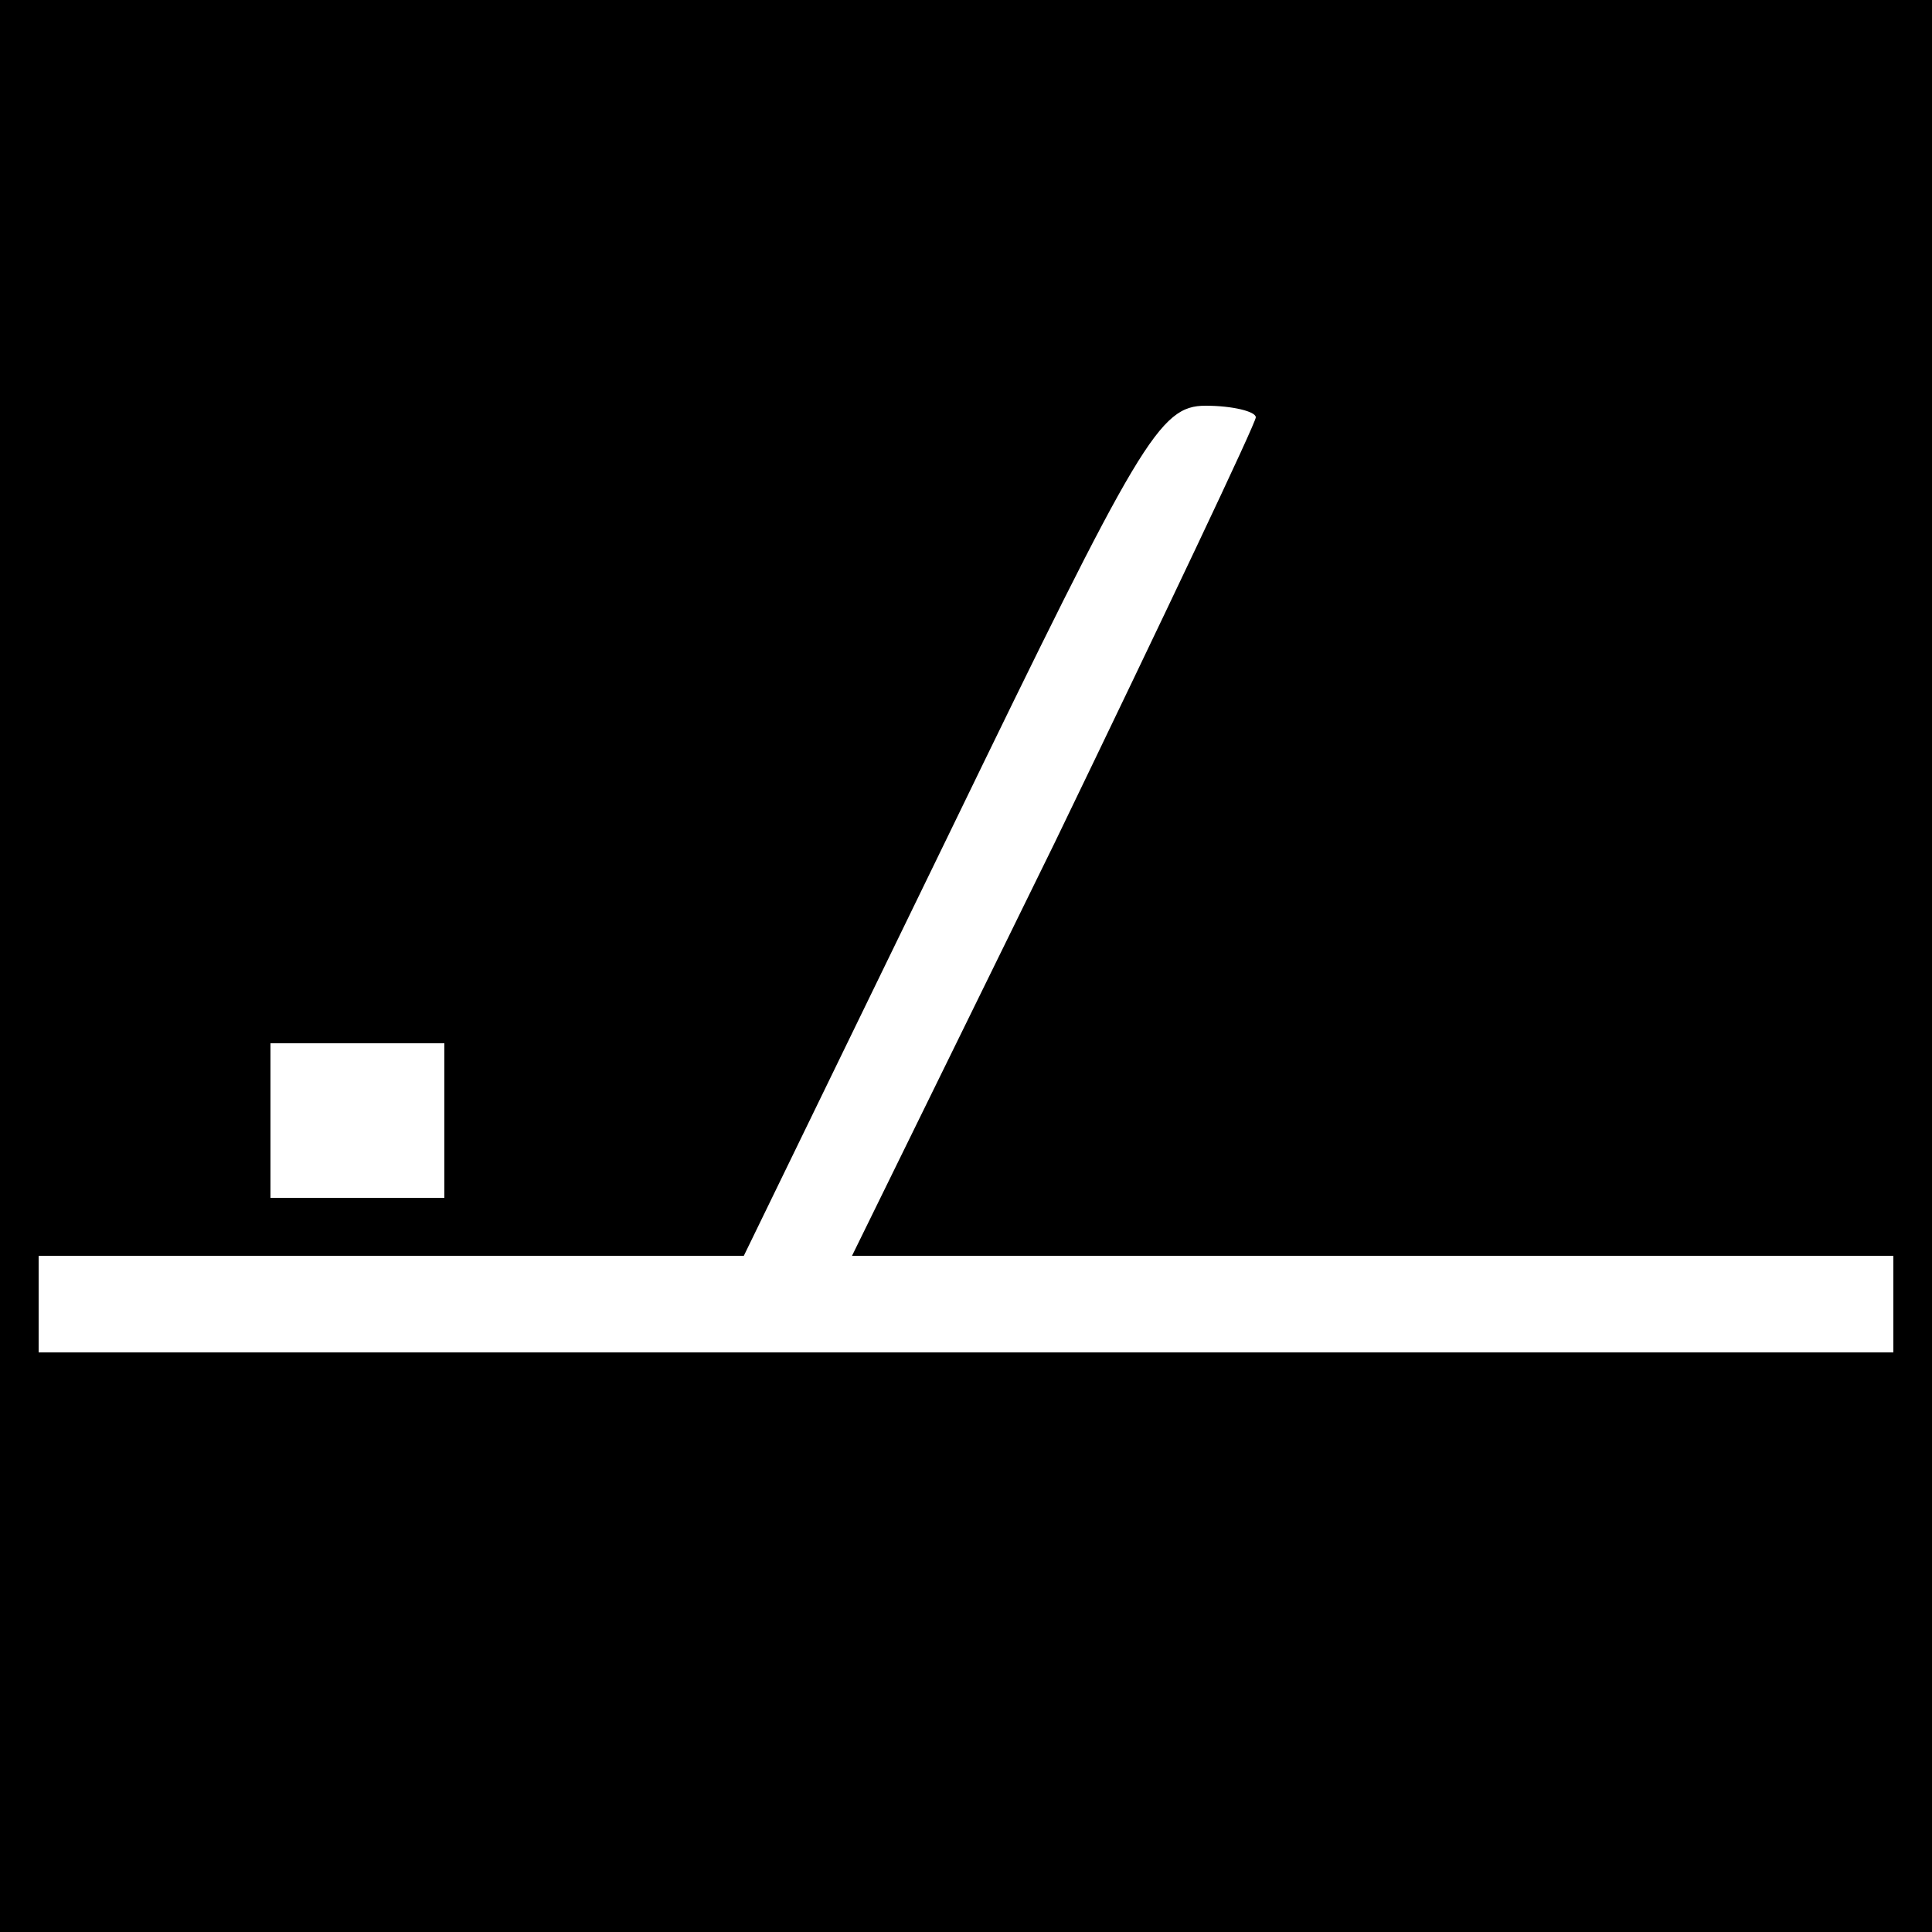<?xml version="1.0" standalone="no"?>
<!DOCTYPE svg PUBLIC "-//W3C//DTD SVG 20010904//EN"
 "http://www.w3.org/TR/2001/REC-SVG-20010904/DTD/svg10.dtd">
<svg version="1.0" xmlns="http://www.w3.org/2000/svg"
 width="100pt" height="100pt" viewBox="0 0 100 100"
 preserveAspectRatio="xMidYMid meet">
<g transform="translate(0,100) scale(0.1,-0.1)"
fill="#000000" stroke="none">
<path d="M0 500 l0 -500 500 0 500 0 0 500 0 500 -500 0 -500 0 0 -500z m650
284 c0 -3 -47 -102 -104 -220 l-105 -214 270 0 269 0 0 -25 0 -25 -480 0 -480
0 0 25 0 25 183 0 182 0 107 220 c98 202 108 220 132 220 14 0 26 -3 26 -6z
m-420 -364 l0 -40 -45 0 -45 0 0 40 0 40 45 0 45 0 0 -40z"/>
</g>
</svg>
